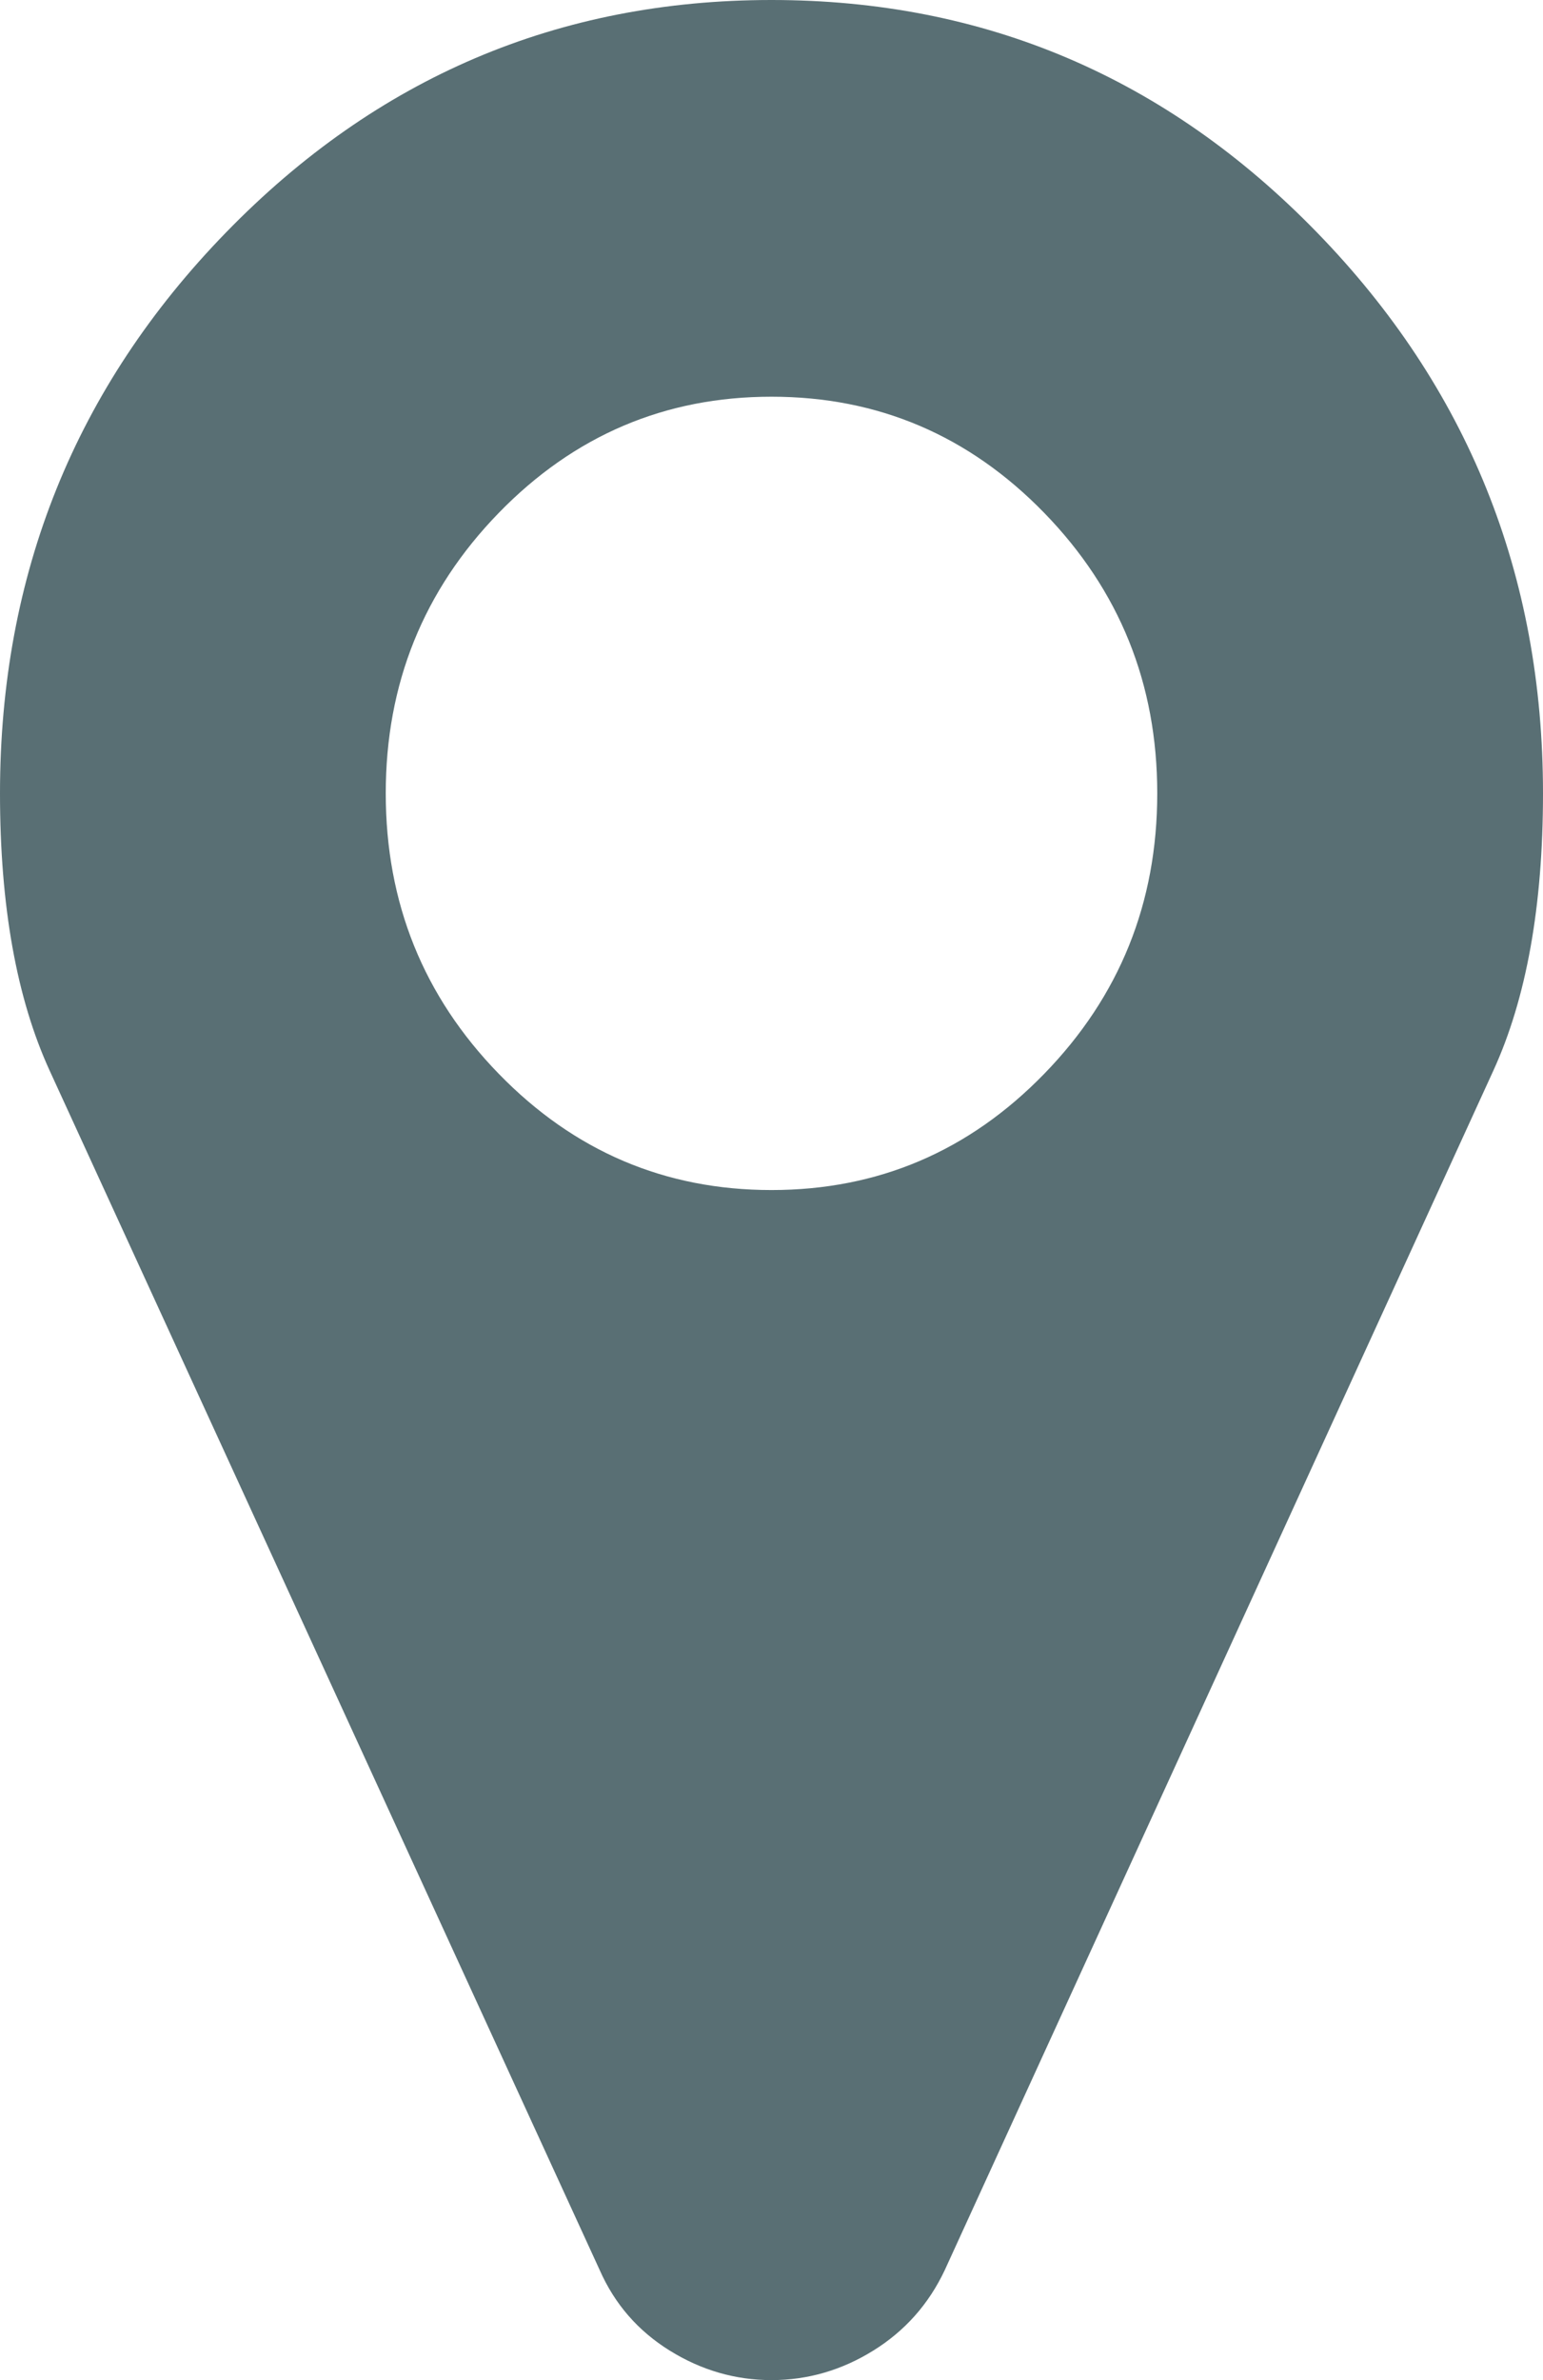 ﻿<?xml version="1.0" encoding="utf-8"?>
<svg version="1.1" xmlns:xlink="http://www.w3.org/1999/xlink" width="24px" height="37px" xmlns="http://www.w3.org/2000/svg">
  <g transform="matrix(1 0 0 1 -977 -1147 )">
    <path d="M 16.242 16.693  C 17.414 15.489  18 14.036  18 12.333  C 18 10.631  17.414 9.178  16.242 7.973  C 15.07 6.769  13.656 6.167  12 6.167  C 10.344 6.167  8.93 6.769  7.758 7.973  C 6.586 9.178  6 10.631  6 12.333  C 6 14.036  6.586 15.489  7.758 16.693  C 8.93 17.898  10.344 18.5  12 18.5  C 13.656 18.5  15.07 17.898  16.242 16.693  Z M 20.484 3.613  C 22.828 6.022  24 8.929  24 12.333  C 24 14.084  23.742 15.521  23.227 16.645  L 14.695 35.29  C 14.445 35.82  14.074 36.237  13.582 36.542  C 13.09 36.847  12.562 37  12 37  C 11.438 37  10.91 36.847  10.418 36.542  C 9.926 36.237  9.562 35.82  9.328 35.29  L 0.773 16.645  C 0.258 15.521  0 14.084  0 12.333  C 0 8.929  1.172 6.022  3.516 3.613  C 5.859 1.204  8.688 0  12 0  C 15.312 0  18.141 1.204  20.484 3.613  Z " fill-rule="nonzero" fill="#596f74" stroke="none" transform="matrix(1 0 0 1 977 1147 )" />
  </g>
</svg>